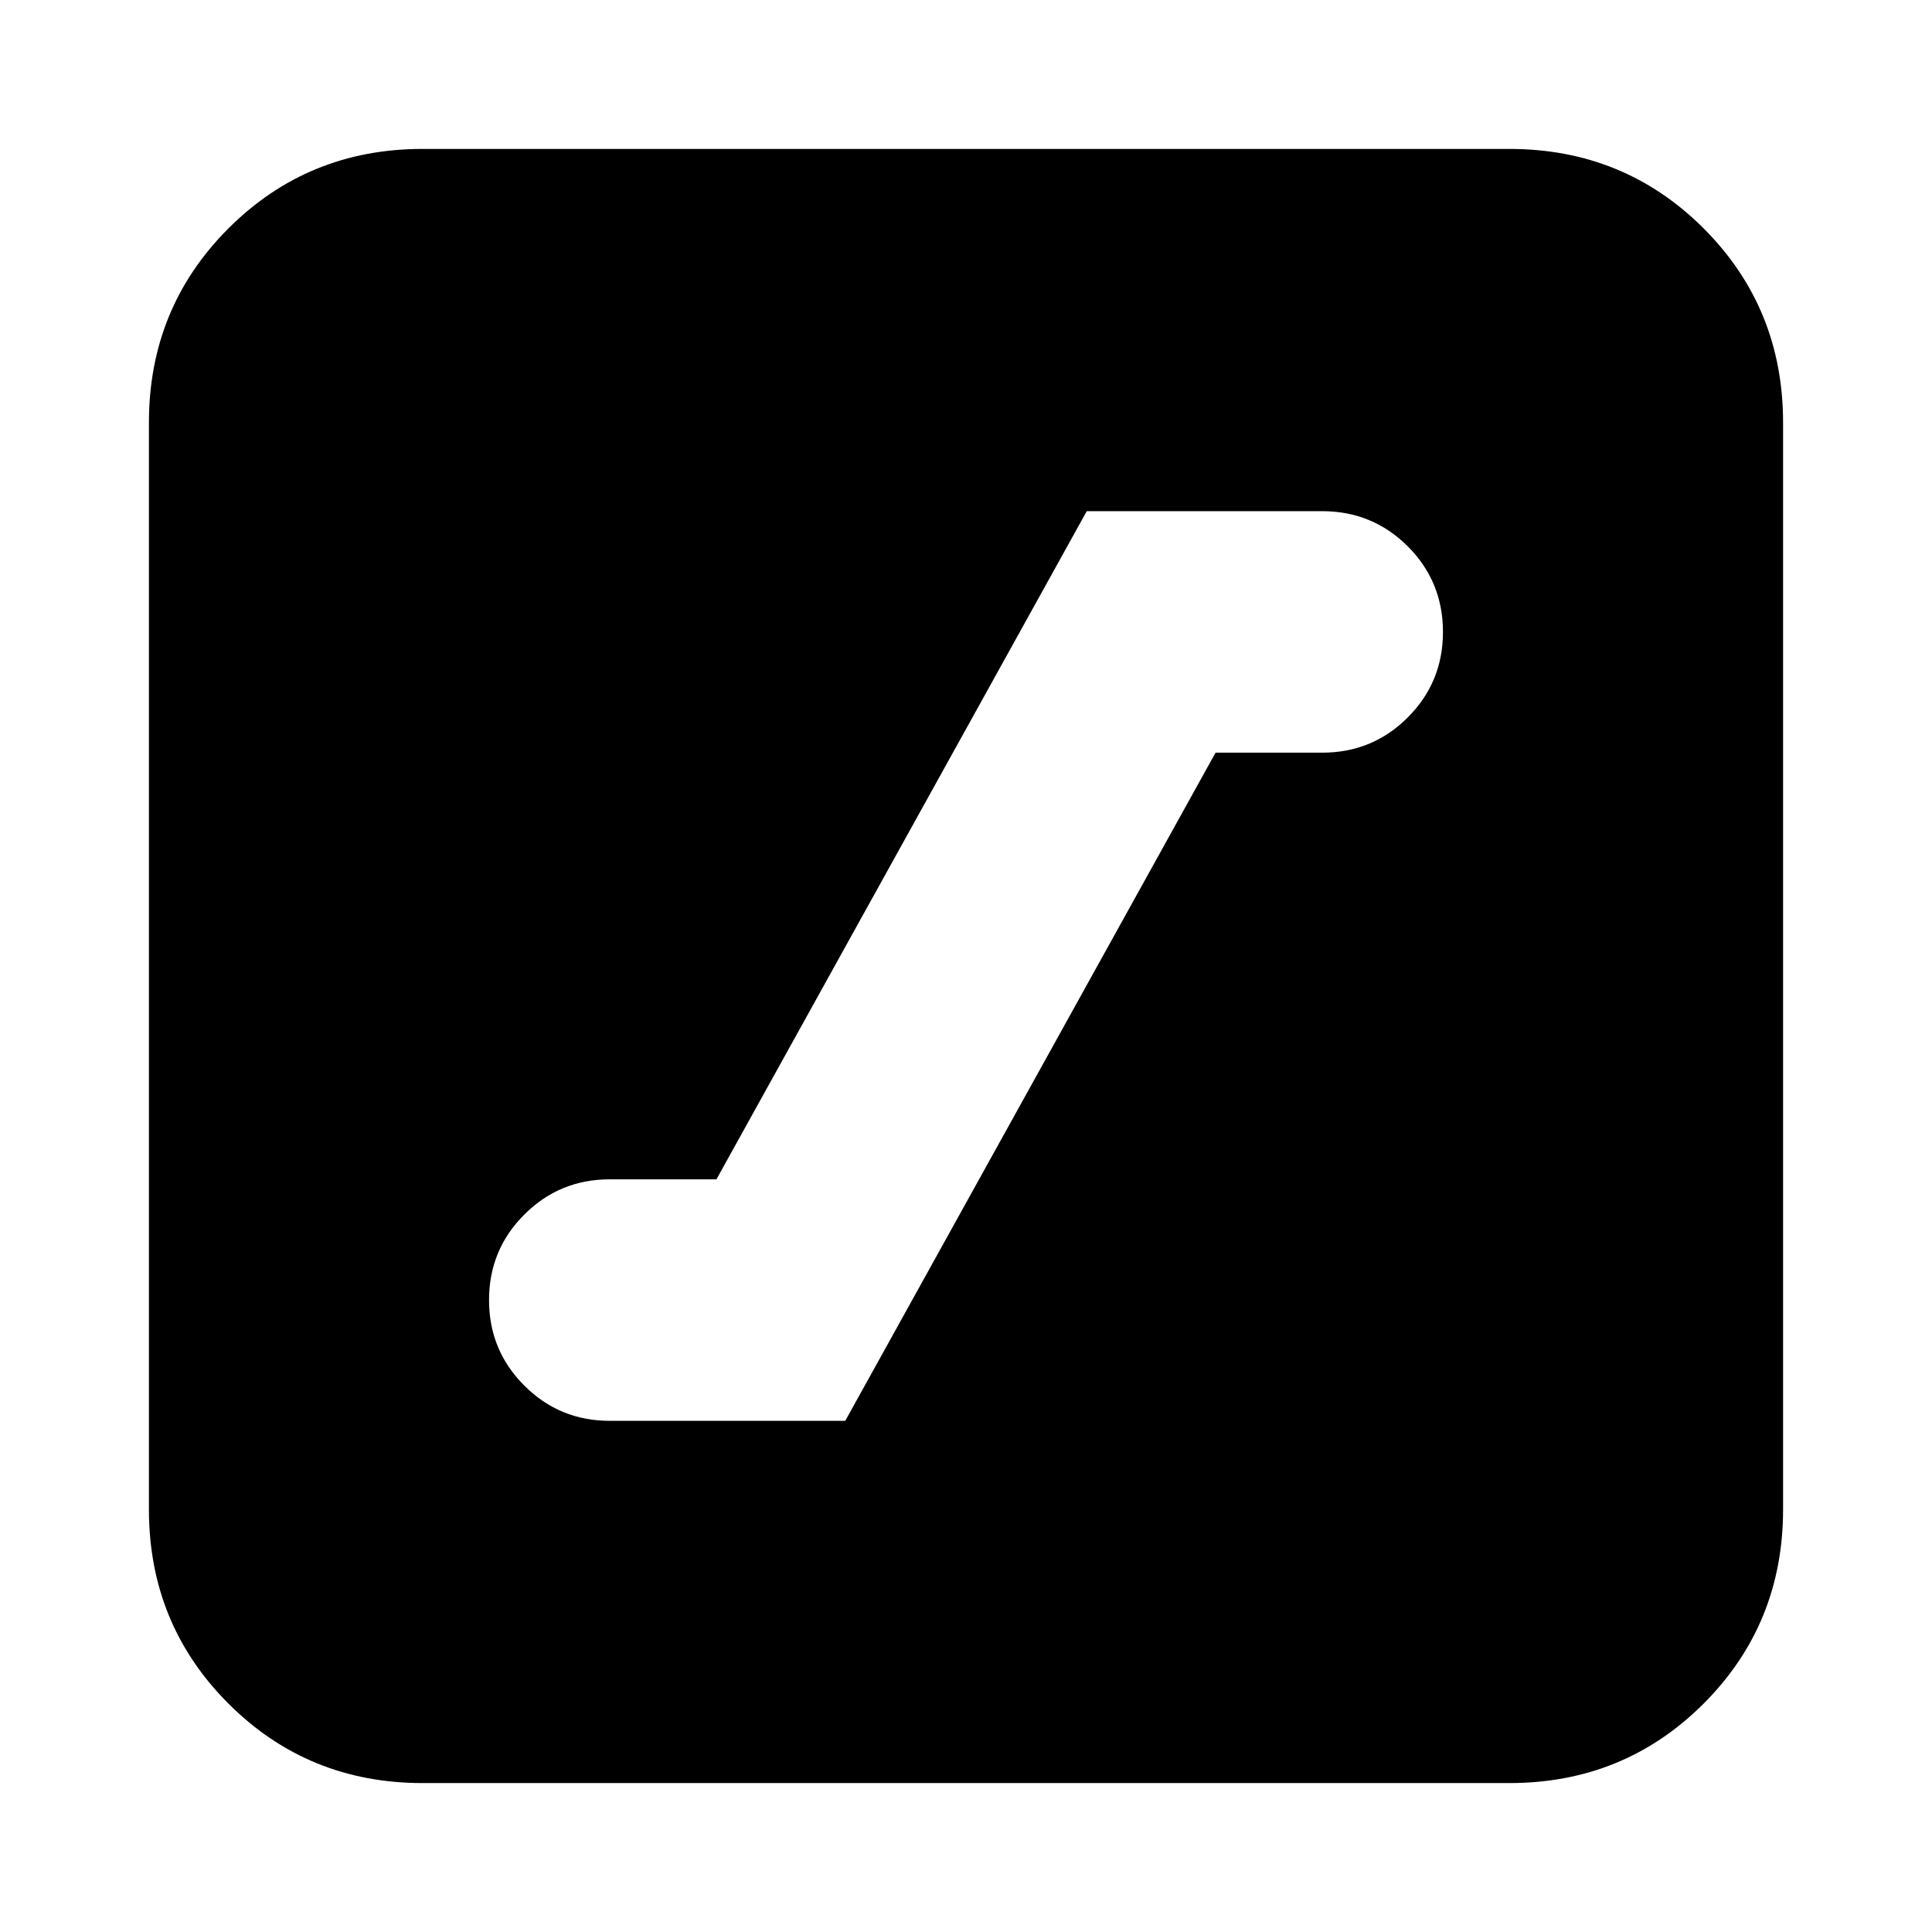 <svg xmlns="http://www.w3.org/2000/svg" height="24" width="24"><path d="M7.575 17.65H10.5L15.1 9.35H16.425Q17.05 9.35 17.488 8.912Q17.925 8.475 17.925 7.85Q17.925 7.225 17.488 6.787Q17.05 6.35 16.425 6.35H13.5L8.9 14.65H7.575Q6.95 14.65 6.513 15.088Q6.075 15.525 6.075 16.15Q6.075 16.775 6.513 17.212Q6.95 17.65 7.575 17.65ZM5.25 22.15Q3.825 22.15 2.838 21.163Q1.85 20.175 1.85 18.75V5.25Q1.85 3.825 2.838 2.837Q3.825 1.85 5.25 1.85H18.75Q20.175 1.85 21.163 2.837Q22.15 3.825 22.15 5.25V18.75Q22.15 20.175 21.163 21.163Q20.175 22.15 18.75 22.15Z"/></svg>